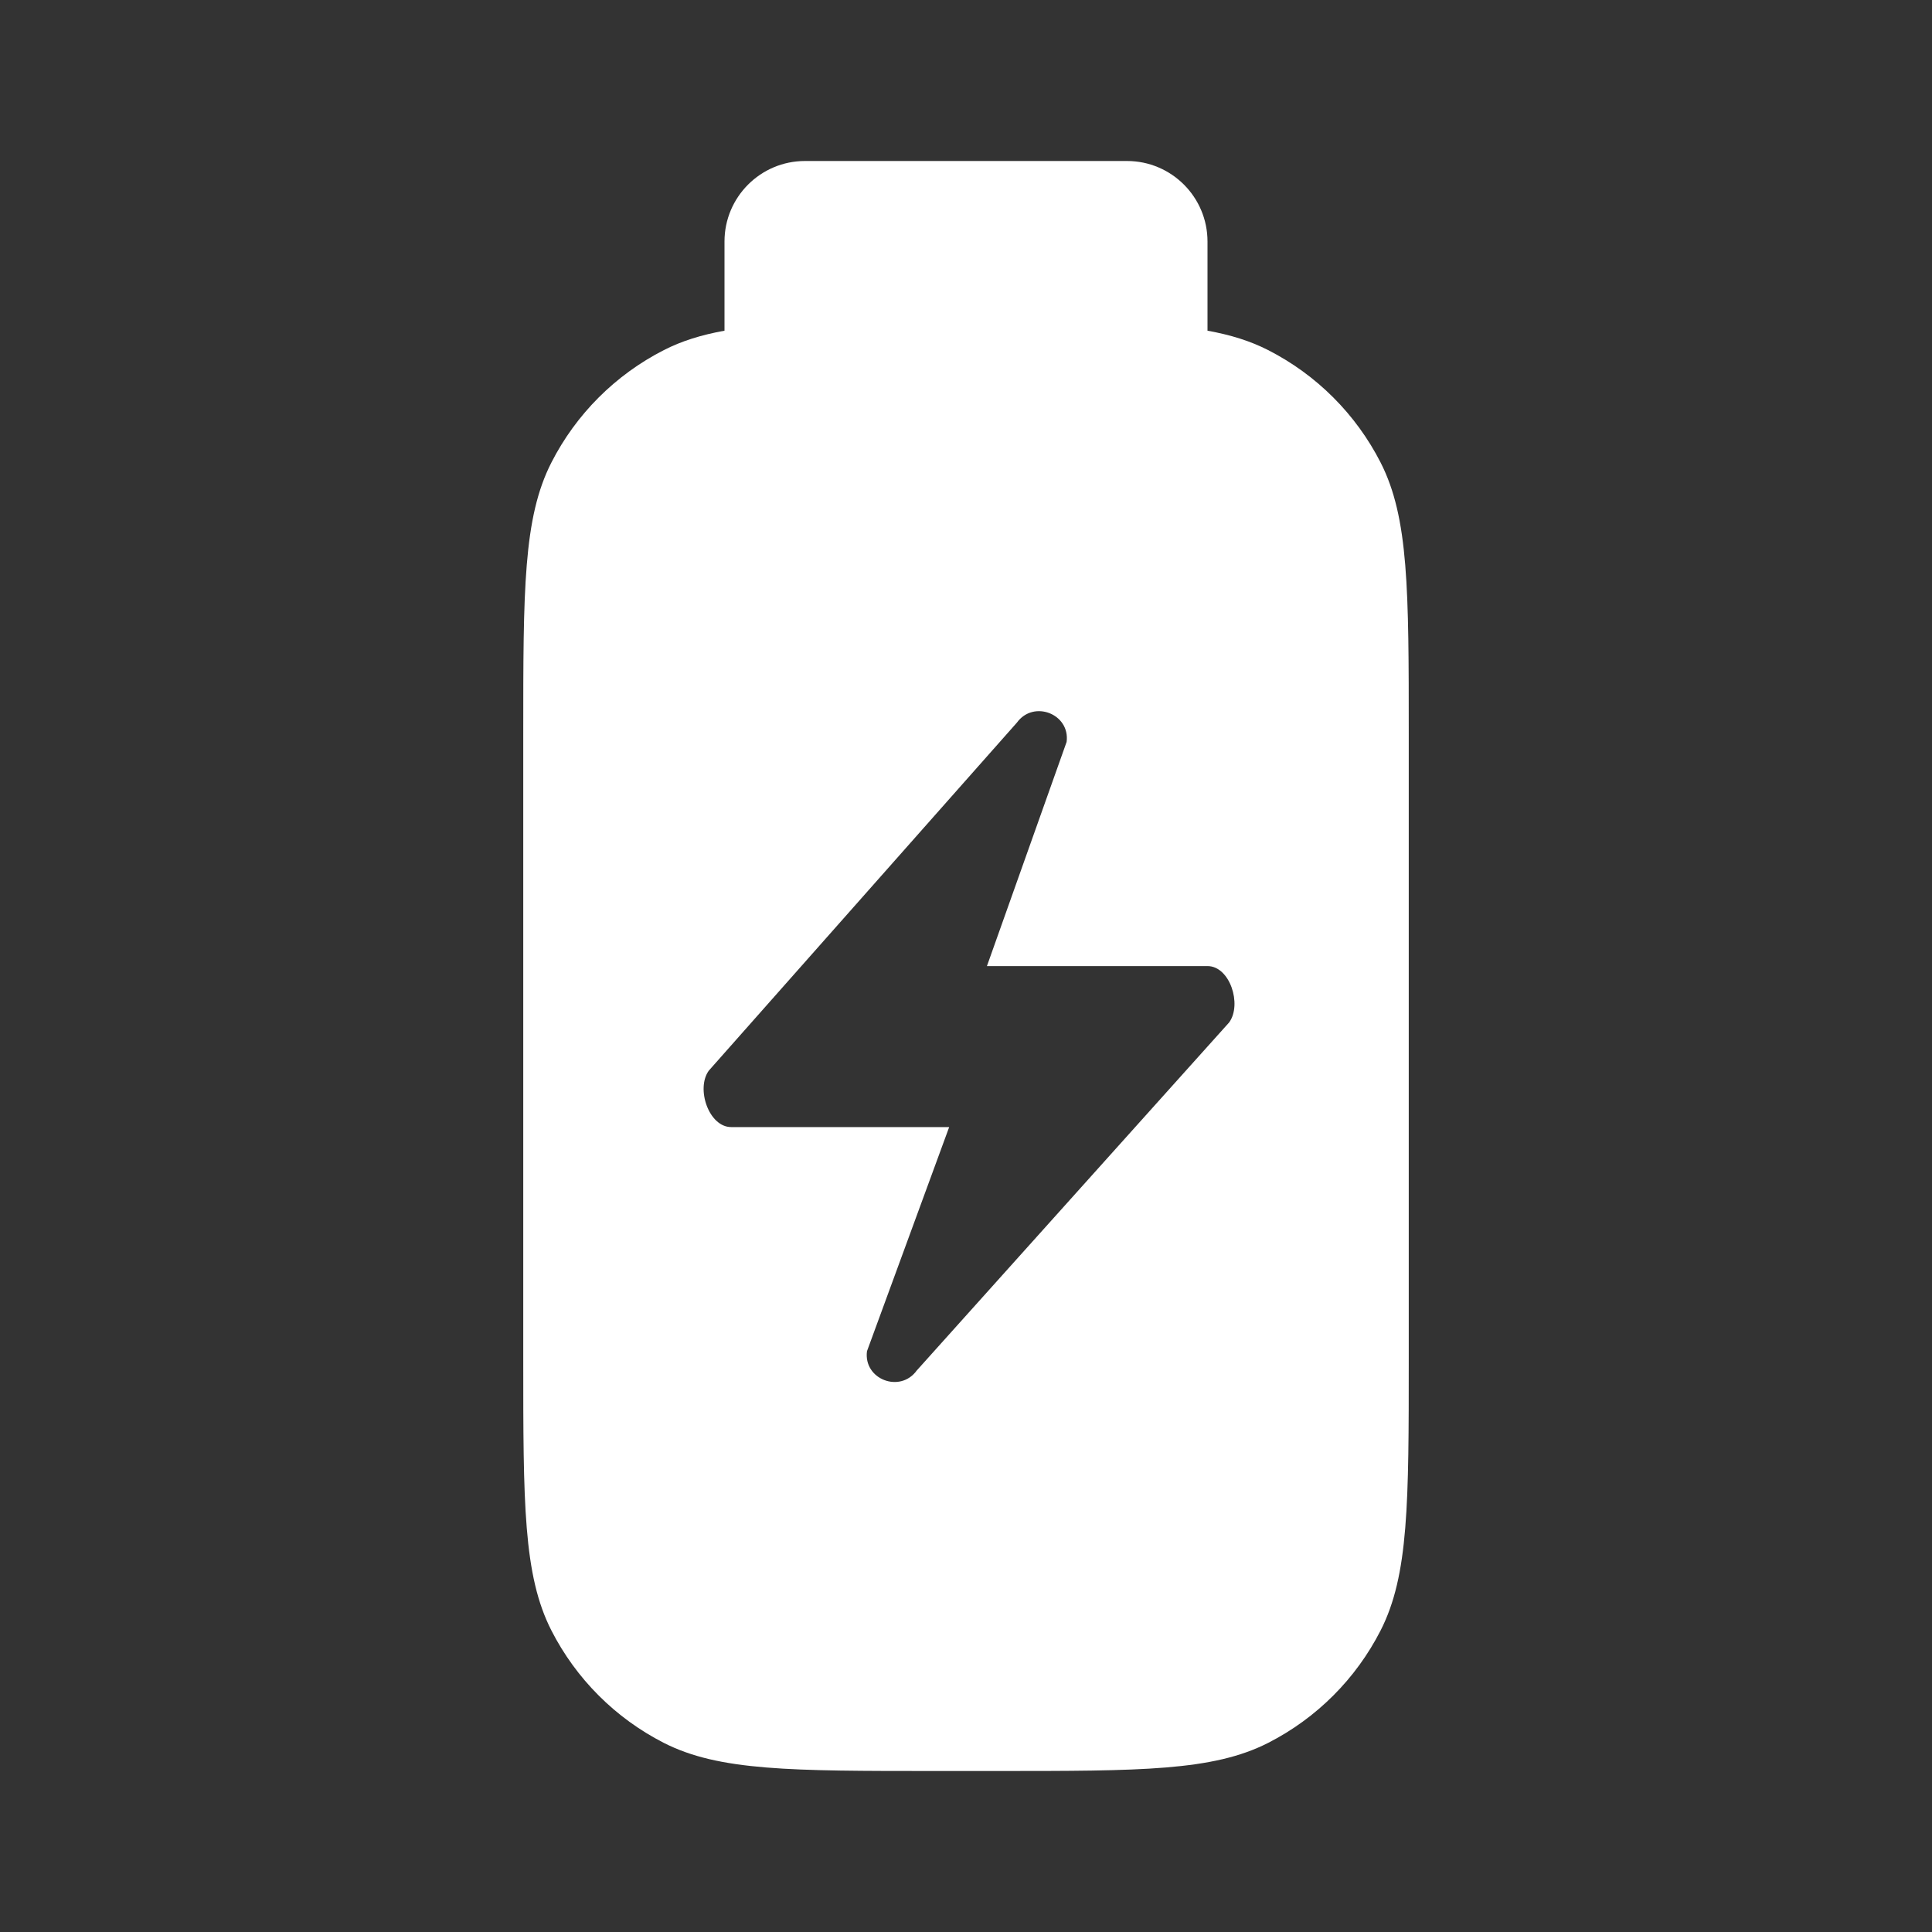 <svg width="24" height="24" viewBox="0 0 24 24" fill="none" xmlns="http://www.w3.org/2000/svg">
<rect x="0" y="0" width="24" height="24" fill="#333333" stroke="none"/>
<path fill-rule="evenodd" clip-rule="evenodd" d="M9 3C9 2.448 9.448 2 10 2H14C14.552 2 15 2.448 15 3V4.108C15.288 4.16 15.532 4.236 15.753 4.349C16.355 4.656 16.844 5.145 17.151 5.747C17.5 6.432 17.5 7.328 17.5 9.12V16.88C17.5 18.672 17.5 19.568 17.151 20.253C16.844 20.855 16.355 21.344 15.753 21.651C15.068 22 14.172 22 12.38 22H11.62C9.828 22 8.932 22 8.247 21.651C7.645 21.344 7.156 20.855 6.849 20.253C6.5 19.568 6.5 18.672 6.5 16.88V9.12C6.5 7.328 6.5 6.432 6.849 5.747C7.156 5.145 7.645 4.656 8.247 4.349C8.468 4.236 8.712 4.16 9 4.108V3ZM8.805 13.3C8.643 13.523 8.805 14.001 9.083 14.001H11.791L10.77 16.785C10.724 17.134 11.181 17.311 11.388 17.025L15.269 12.701C15.431 12.478 15.279 12.001 15 12.001H12.26L13.25 9.216C13.295 8.868 12.839 8.691 12.632 8.977L8.805 13.3Z" fill="white"/>
</svg>
